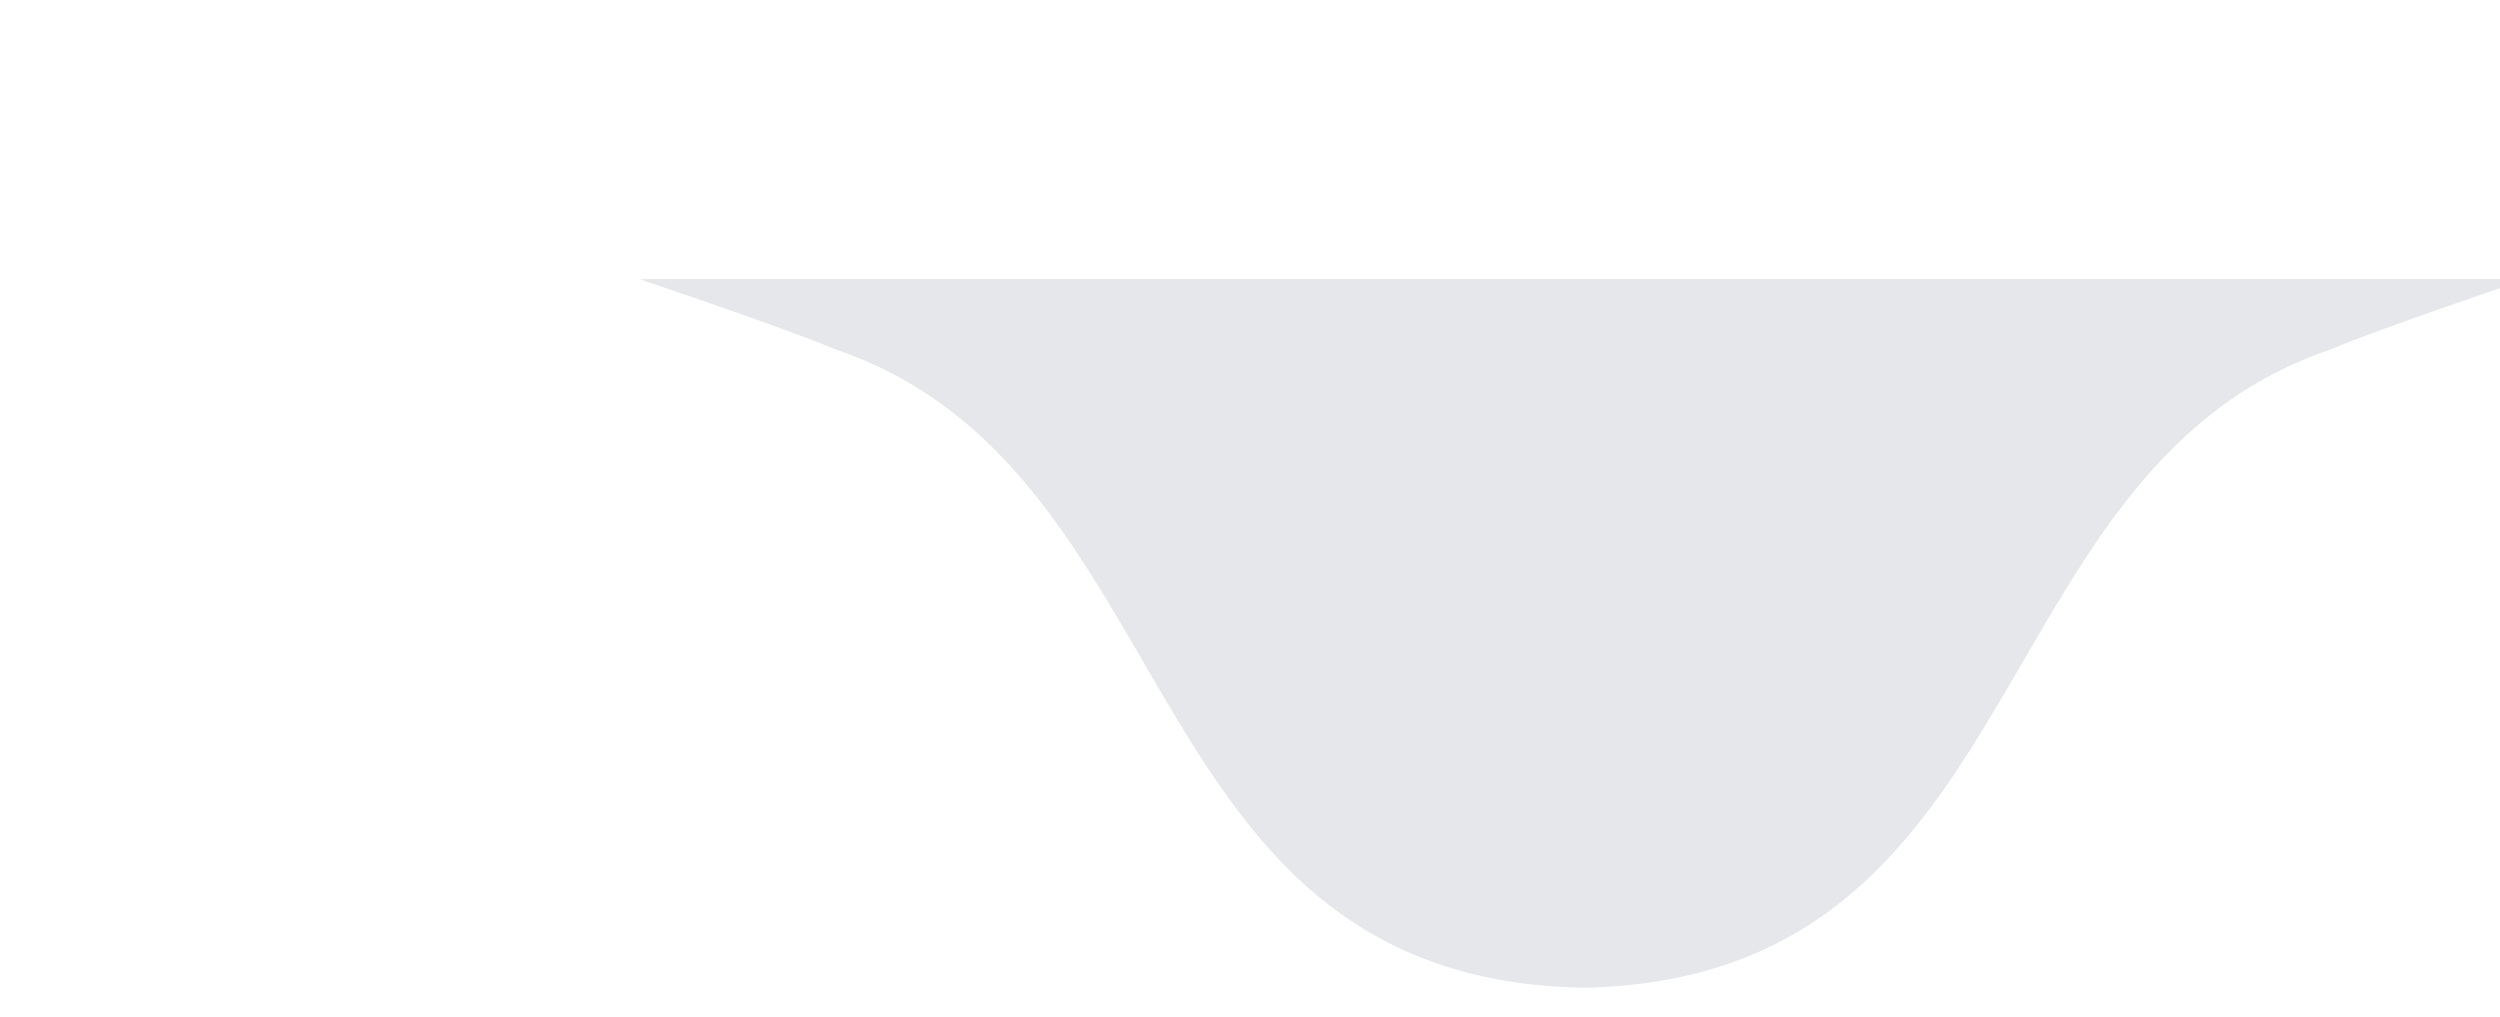 <svg id="e1GOrJQaBnE1" xmlns="http://www.w3.org/2000/svg" xmlns:xlink="http://www.w3.org/1999/xlink" viewBox="0 0 150 61" shape-rendering="geometricPrecision" text-rendering="geometricPrecision" project-id="47f1790c5c9d4369a654c61f7c47a3a0" export-id="7a1d4c09a0db474daf69d5ffffcefb1c" cached="false"><path d="M37,20c0,0,9,2.5,12,3.556c9.706,2.706,14.343,9.308,18.942,15.855C73.711,47.624,79.42,55.753,95,56c15.58-.247,21.289-8.376,27.058-16.589c4.599-6.548,9.236-13.149,18.942-15.855C144,22.5,153,20,153,20h-58-58Z" transform="matrix(.976 0 0 1.181 2.263-6.871)" clip-rule="evenodd" fill="#e5e7eb" fill-rule="evenodd"/></svg>
